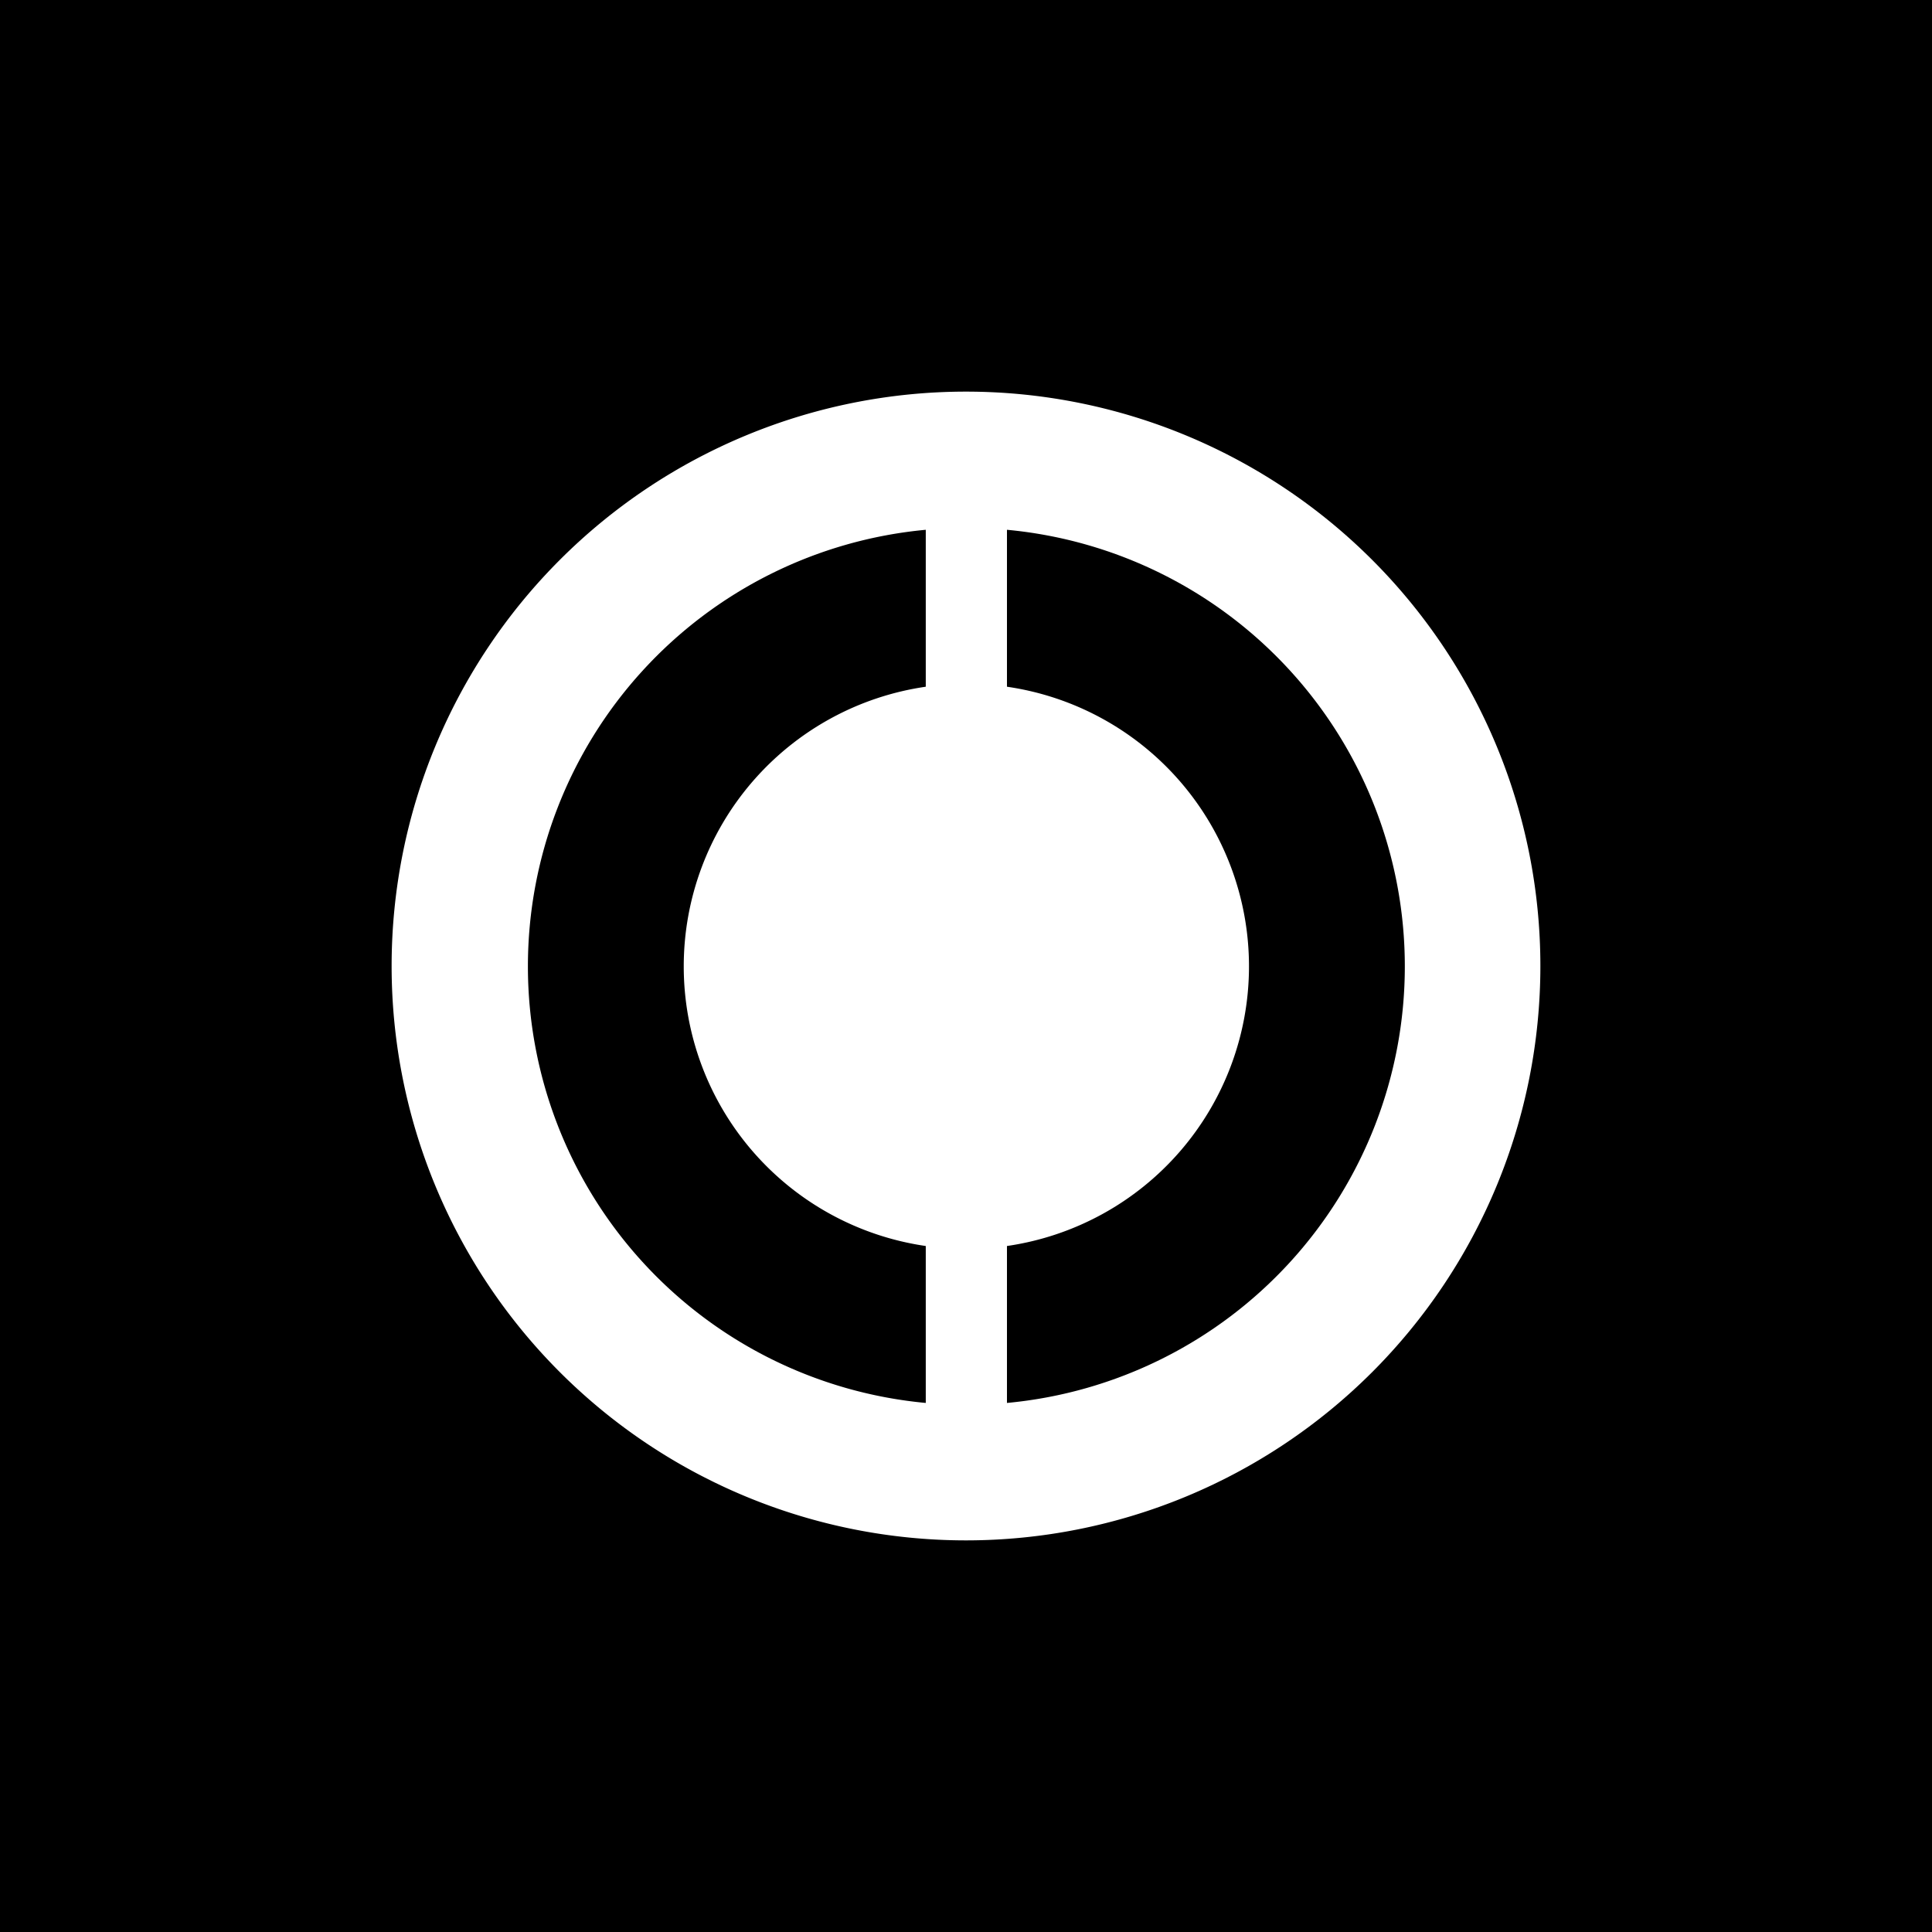 <?xml version="1.0" encoding="UTF-8" ?>
<svg version="1.1" xmlns="http://www.w3.org/2000/svg" xmlns:xlink="http://www.w3.org/1999/xlink" width="64.8" height="64.8" viewBox="0 0 37 37">
  <defs>
    <g id="background">
      <path d="M 0 0 h 37 v 37 h -37
               M 7.5 18.5 a 11 11 0 0 0 22 0 a 11 11 0 0 0 -22 0" />
    </g>
    <g id="circle">
      <path d="M 17.25 5.058 v 4.832 a 8.7 8.7 0 0 0 0 17.22 v 4.832 a 13.5 13.5 0 0 1 0 -26.884 z" />
      <path d="M 19.75 5.058 v 4.832 a 8.7 8.7 0 0 1 0 17.22 v 4.832 a 13.5 13.5 0 0 0 0 -26.884 z" />
    </g>
  </defs>
  <use xlink:href="#background" />
  <use xlink:href="#circle" transform="translate(7 7) scale(0.622 0.622)" />
</svg>
